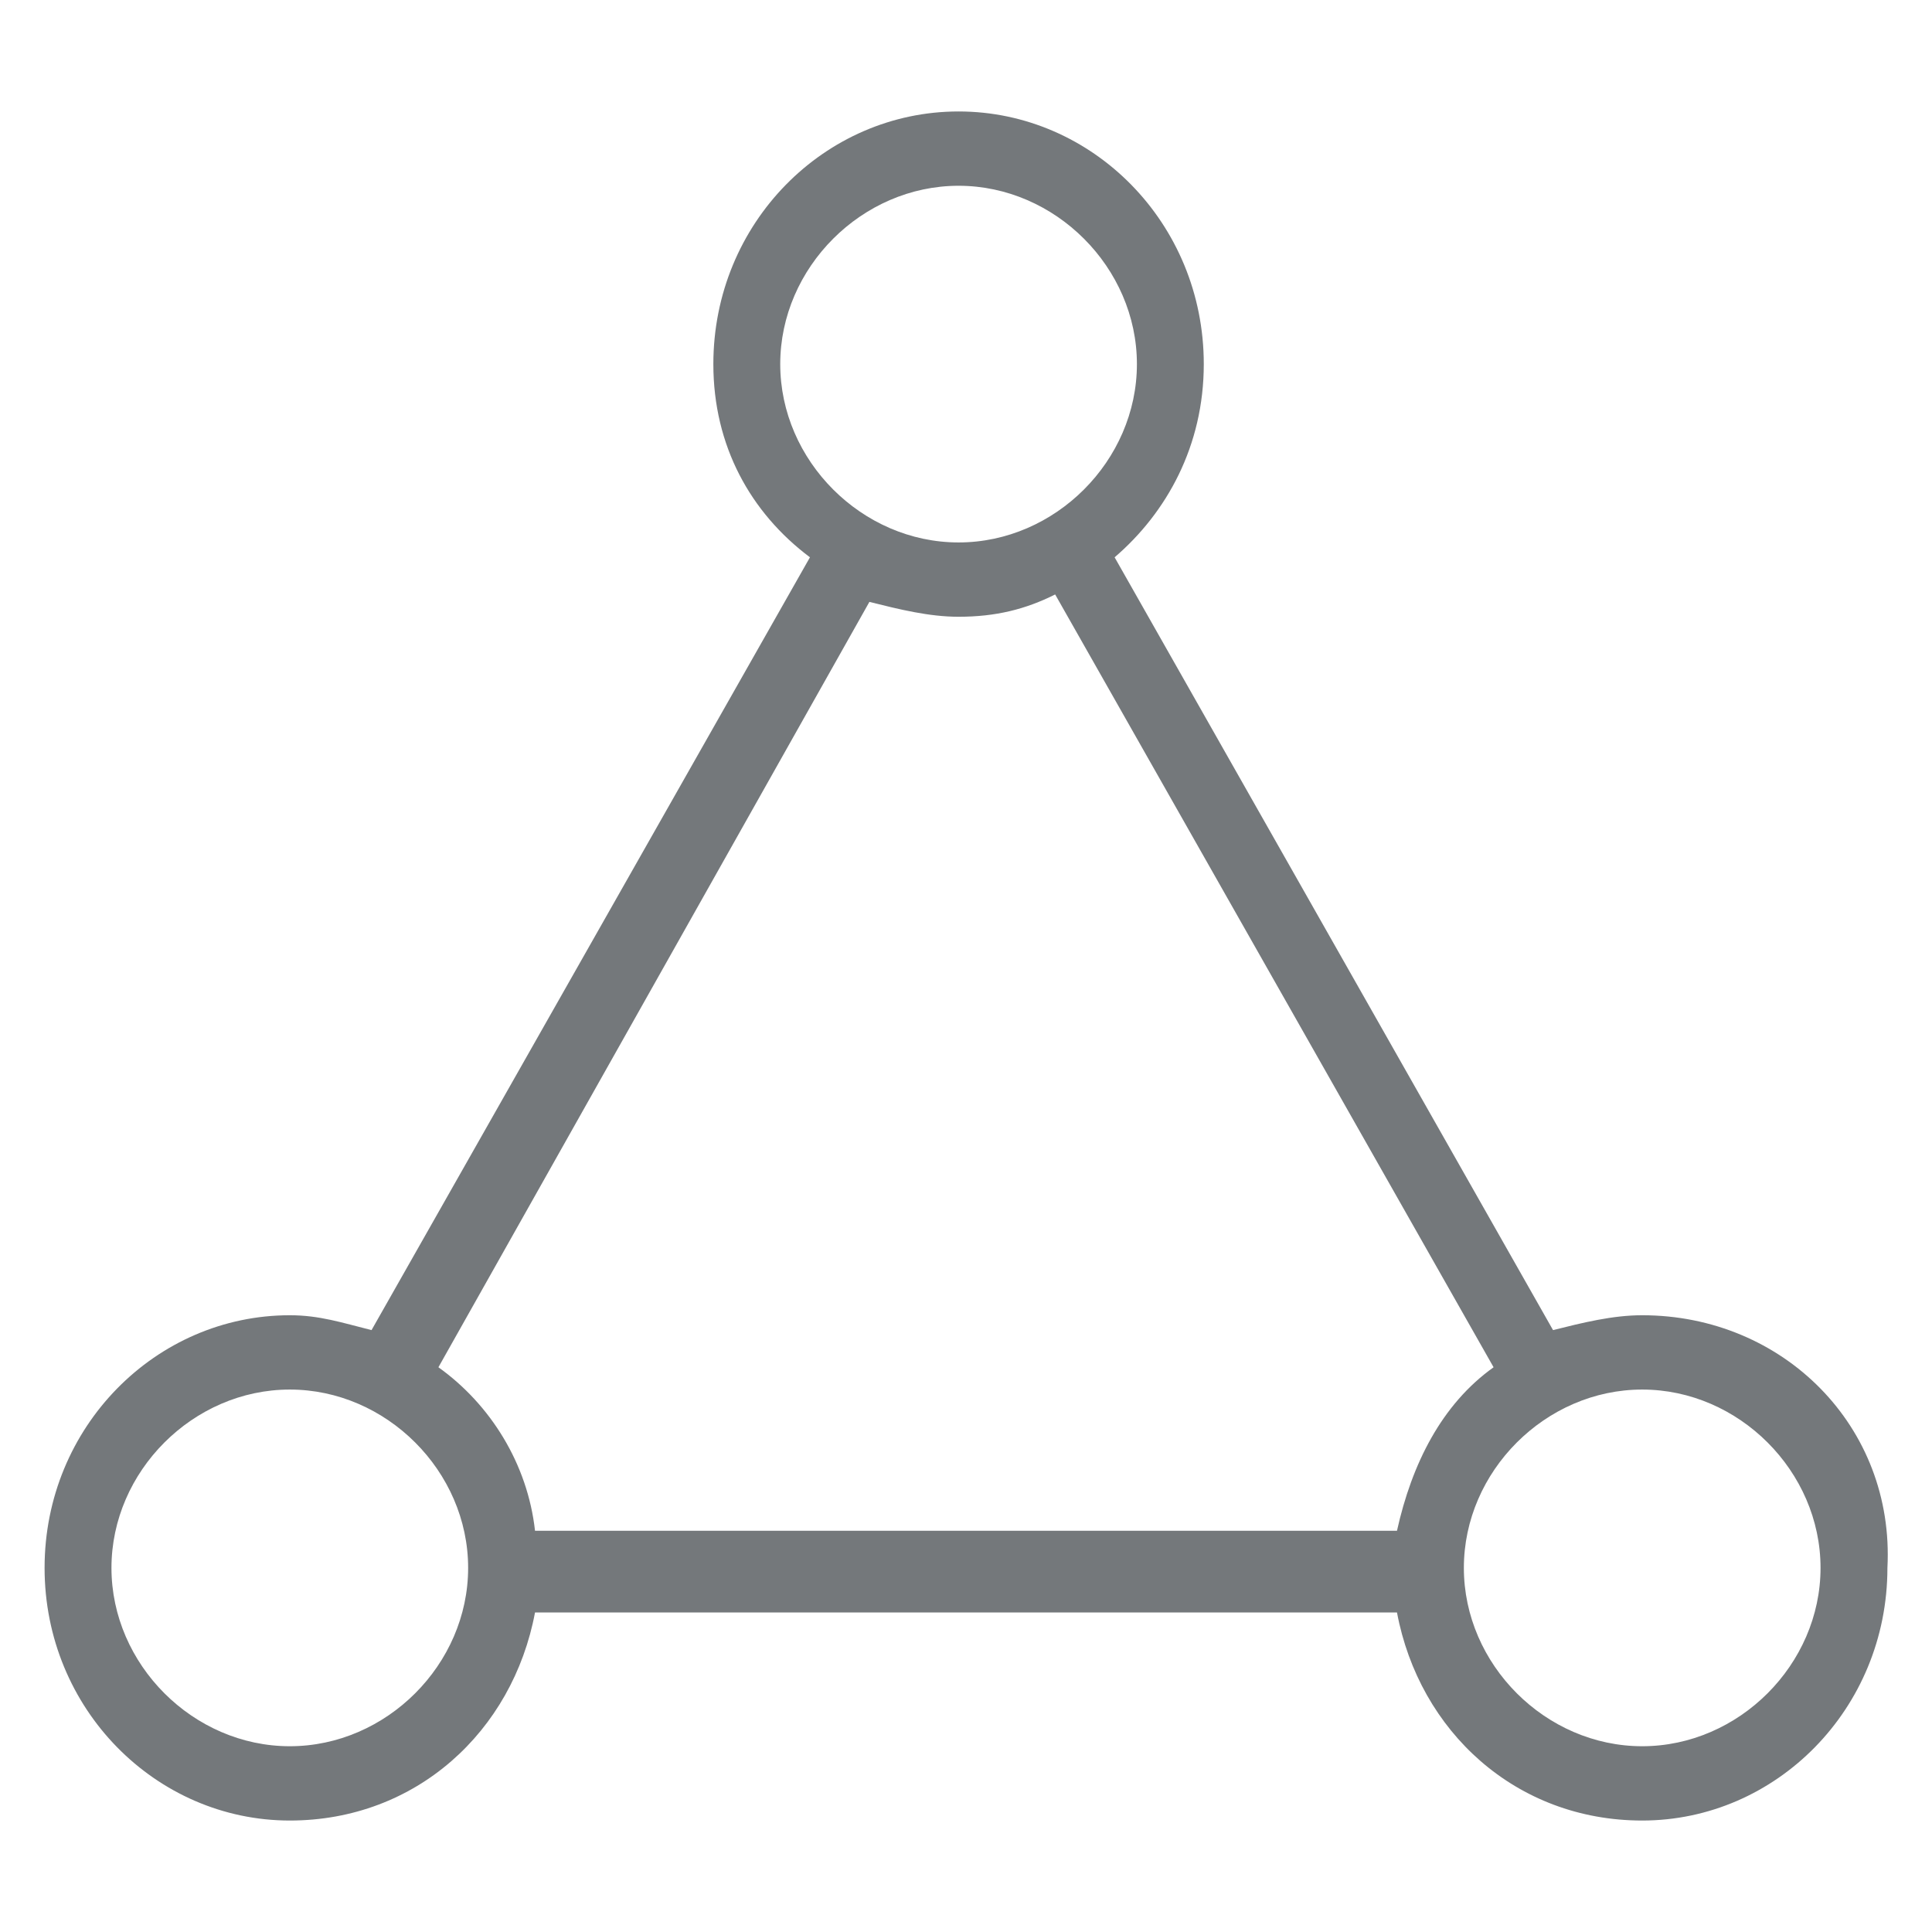 <?xml version="1.0" encoding="utf-8"?>
<!-- Generator: Adobe Illustrator 18.1.1, SVG Export Plug-In . SVG Version: 6.00 Build 0)  -->
<svg version="1.1" id="Ebene_1" xmlns="http://www.w3.org/2000/svg" xmlns:xlink="http://www.w3.org/1999/xlink" x="0px" y="0px"
	 viewBox="0 0 26 26" enable-background="new 0 0 26 26" xml:space="preserve">
<path fill="#74787B" d="M22.1,17.7c-0.4,0-0.8,0.1-1.2,0.2L15,7.5c0.7-0.6,1.2-1.5,1.2-2.6c0-1.9-1.5-3.4-3.3-3.4
	c-1.8,0-3.3,1.5-3.3,3.4c0,1.1,0.5,2,1.3,2.6L5,17.9c-0.4-0.1-0.7-0.2-1.1-0.2c-1.8,0-3.3,1.5-3.3,3.4c0,1.9,1.5,3.4,3.3,3.4
	c1.7,0,3-1.2,3.3-2.8h11.6c0.3,1.6,1.6,2.8,3.3,2.8c1.8,0,3.3-1.5,3.3-3.4C25.5,19.2,24,17.7,22.1,17.7z M10.5,4.9
	c0-1.3,1.1-2.4,2.4-2.4c1.3,0,2.4,1.1,2.4,2.4c0,1.3-1.1,2.4-2.4,2.4C11.6,7.3,10.5,6.2,10.5,4.9z M11.7,8.1
	c0.4,0.1,0.8,0.2,1.2,0.2c0.5,0,0.9-0.1,1.3-0.3l5.9,10.4c-0.7,0.5-1.1,1.3-1.3,2.2H7.2c-0.1-0.9-0.6-1.7-1.3-2.2L11.7,8.1z
	 M3.9,23.5c-1.3,0-2.4-1.1-2.4-2.4c0-1.3,1.1-2.4,2.4-2.4c1.3,0,2.4,1.1,2.4,2.4C6.3,22.4,5.2,23.5,3.9,23.5z M22.1,23.5
	c-1.3,0-2.4-1.1-2.4-2.4c0-1.3,1.1-2.4,2.4-2.4c1.3,0,2.4,1.1,2.4,2.4C24.5,22.4,23.4,23.5,22.1,23.5z"/>
<rect x="0" y="0" fill="none" width="26" height="26"/>
</svg>
